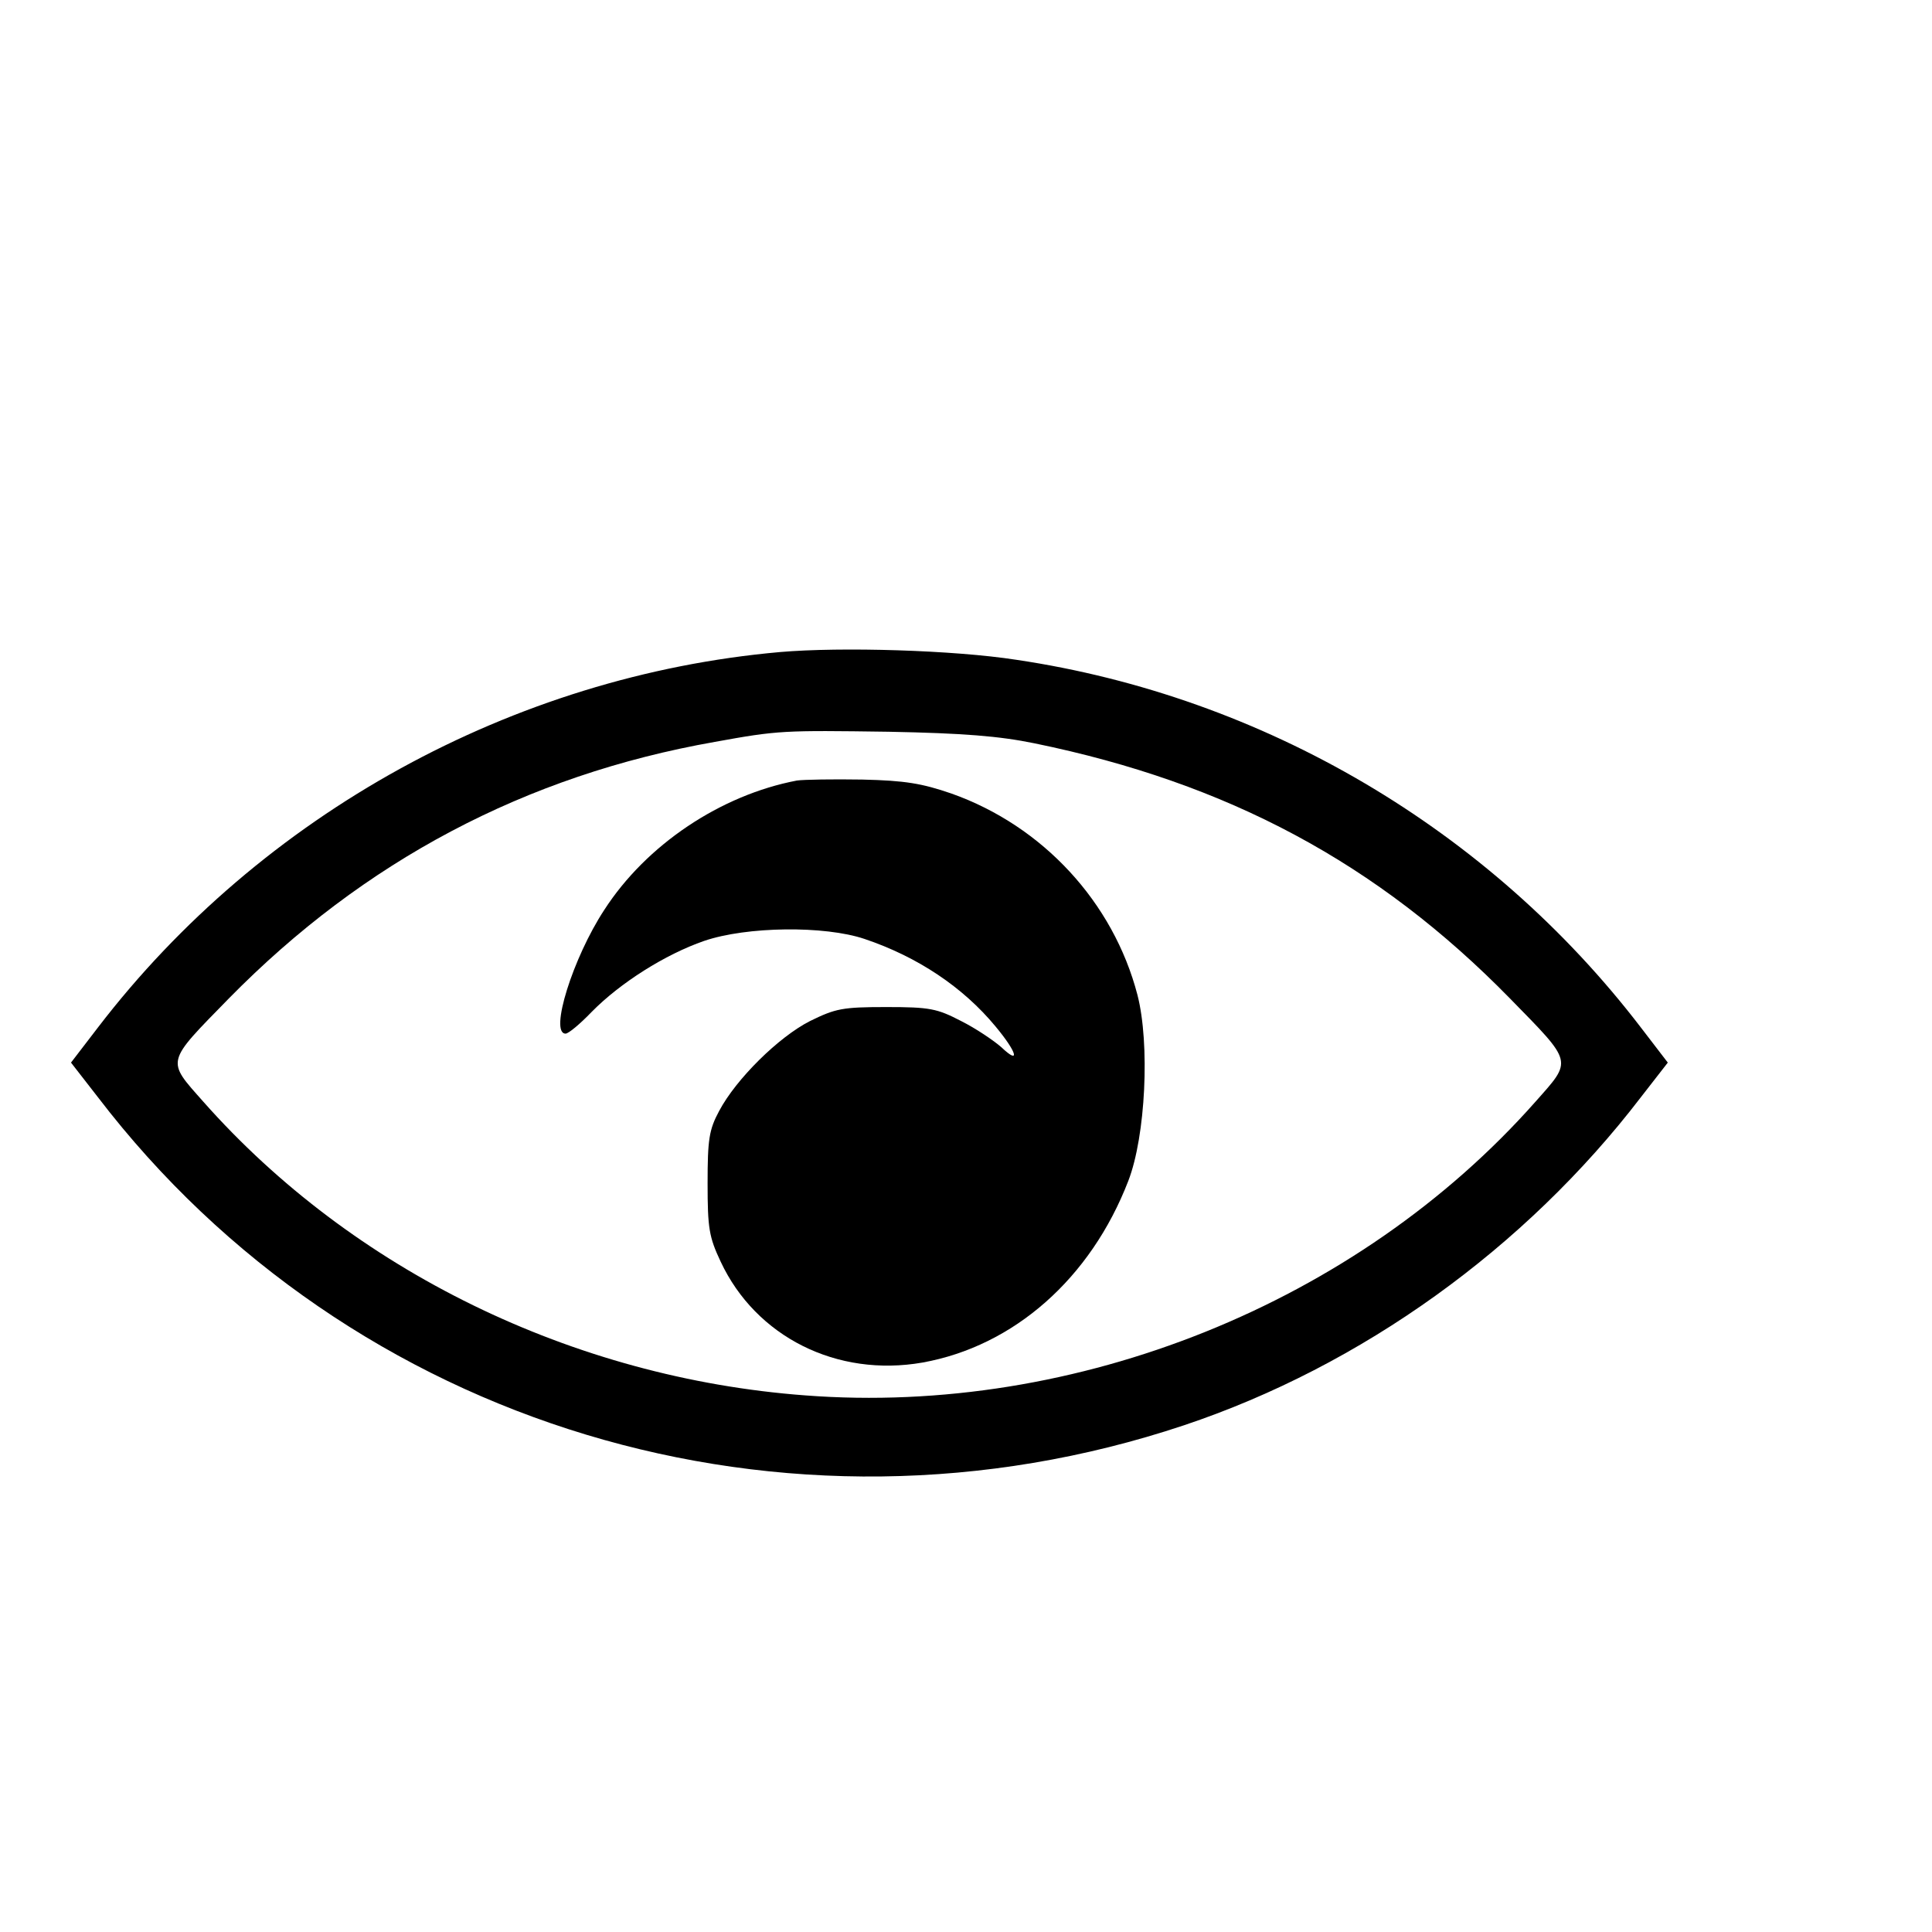 <?xml version="1.0" standalone="no"?>
<!DOCTYPE svg PUBLIC "-//W3C//DTD SVG 20010904//EN"
 "http://www.w3.org/TR/2001/REC-SVG-20010904/DTD/svg10.dtd">
<svg version="1.0" xmlns="http://www.w3.org/2000/svg"
 width="16pt" height="16pt" viewBox="0 0 16 16"
 preserveAspectRatio="xMidYMid meet">
<g transform="translate(0,16) scale(0.004,-0.004)"
fill="#000000" stroke="none">
<path d="M1615 2650 c-553 -49 -1074 -336 -1412 -777 l-56 -73 56 -72 c522
-682 1424 -954 2248 -679 368 123 707 367 946 679 l56 72 -56 73 c-314 410
-781 685 -1293 761 -129 20 -362 27 -489 16z m527 -189 c400 -82 710 -248 984
-528 132 -135 130 -127 53 -214 -369 -417 -950 -651 -1512 -608 -481 36 -937
259 -1246 608 -77 87 -79 79 53 214 279 284 614 462 1006 531 132 24 142 24
360 21 155 -3 229 -9 302 -24z"/>
<path d="M1650 2384 c-158 -30 -312 -133 -399 -268 -65 -99 -114 -256 -80
-256 6 0 30 20 54 45 59 60 152 119 233 147 88 30 249 32 332 4 110 -37 204
-100 271 -181 45 -54 52 -81 12 -43 -16 14 -53 39 -83 54 -50 26 -65 29 -155
29 -91 0 -105 -3 -158 -29 -65 -33 -153 -120 -188 -186 -21 -39 -24 -59 -24
-150 0 -93 3 -111 27 -162 73 -156 241 -240 418 -209 189 34 348 174 426 376
36 93 45 284 19 385 -50 192 -196 350 -385 417 -61 21 -96 27 -185 29 -60 1
-121 0 -135 -2z"/>
</g>
</svg>
